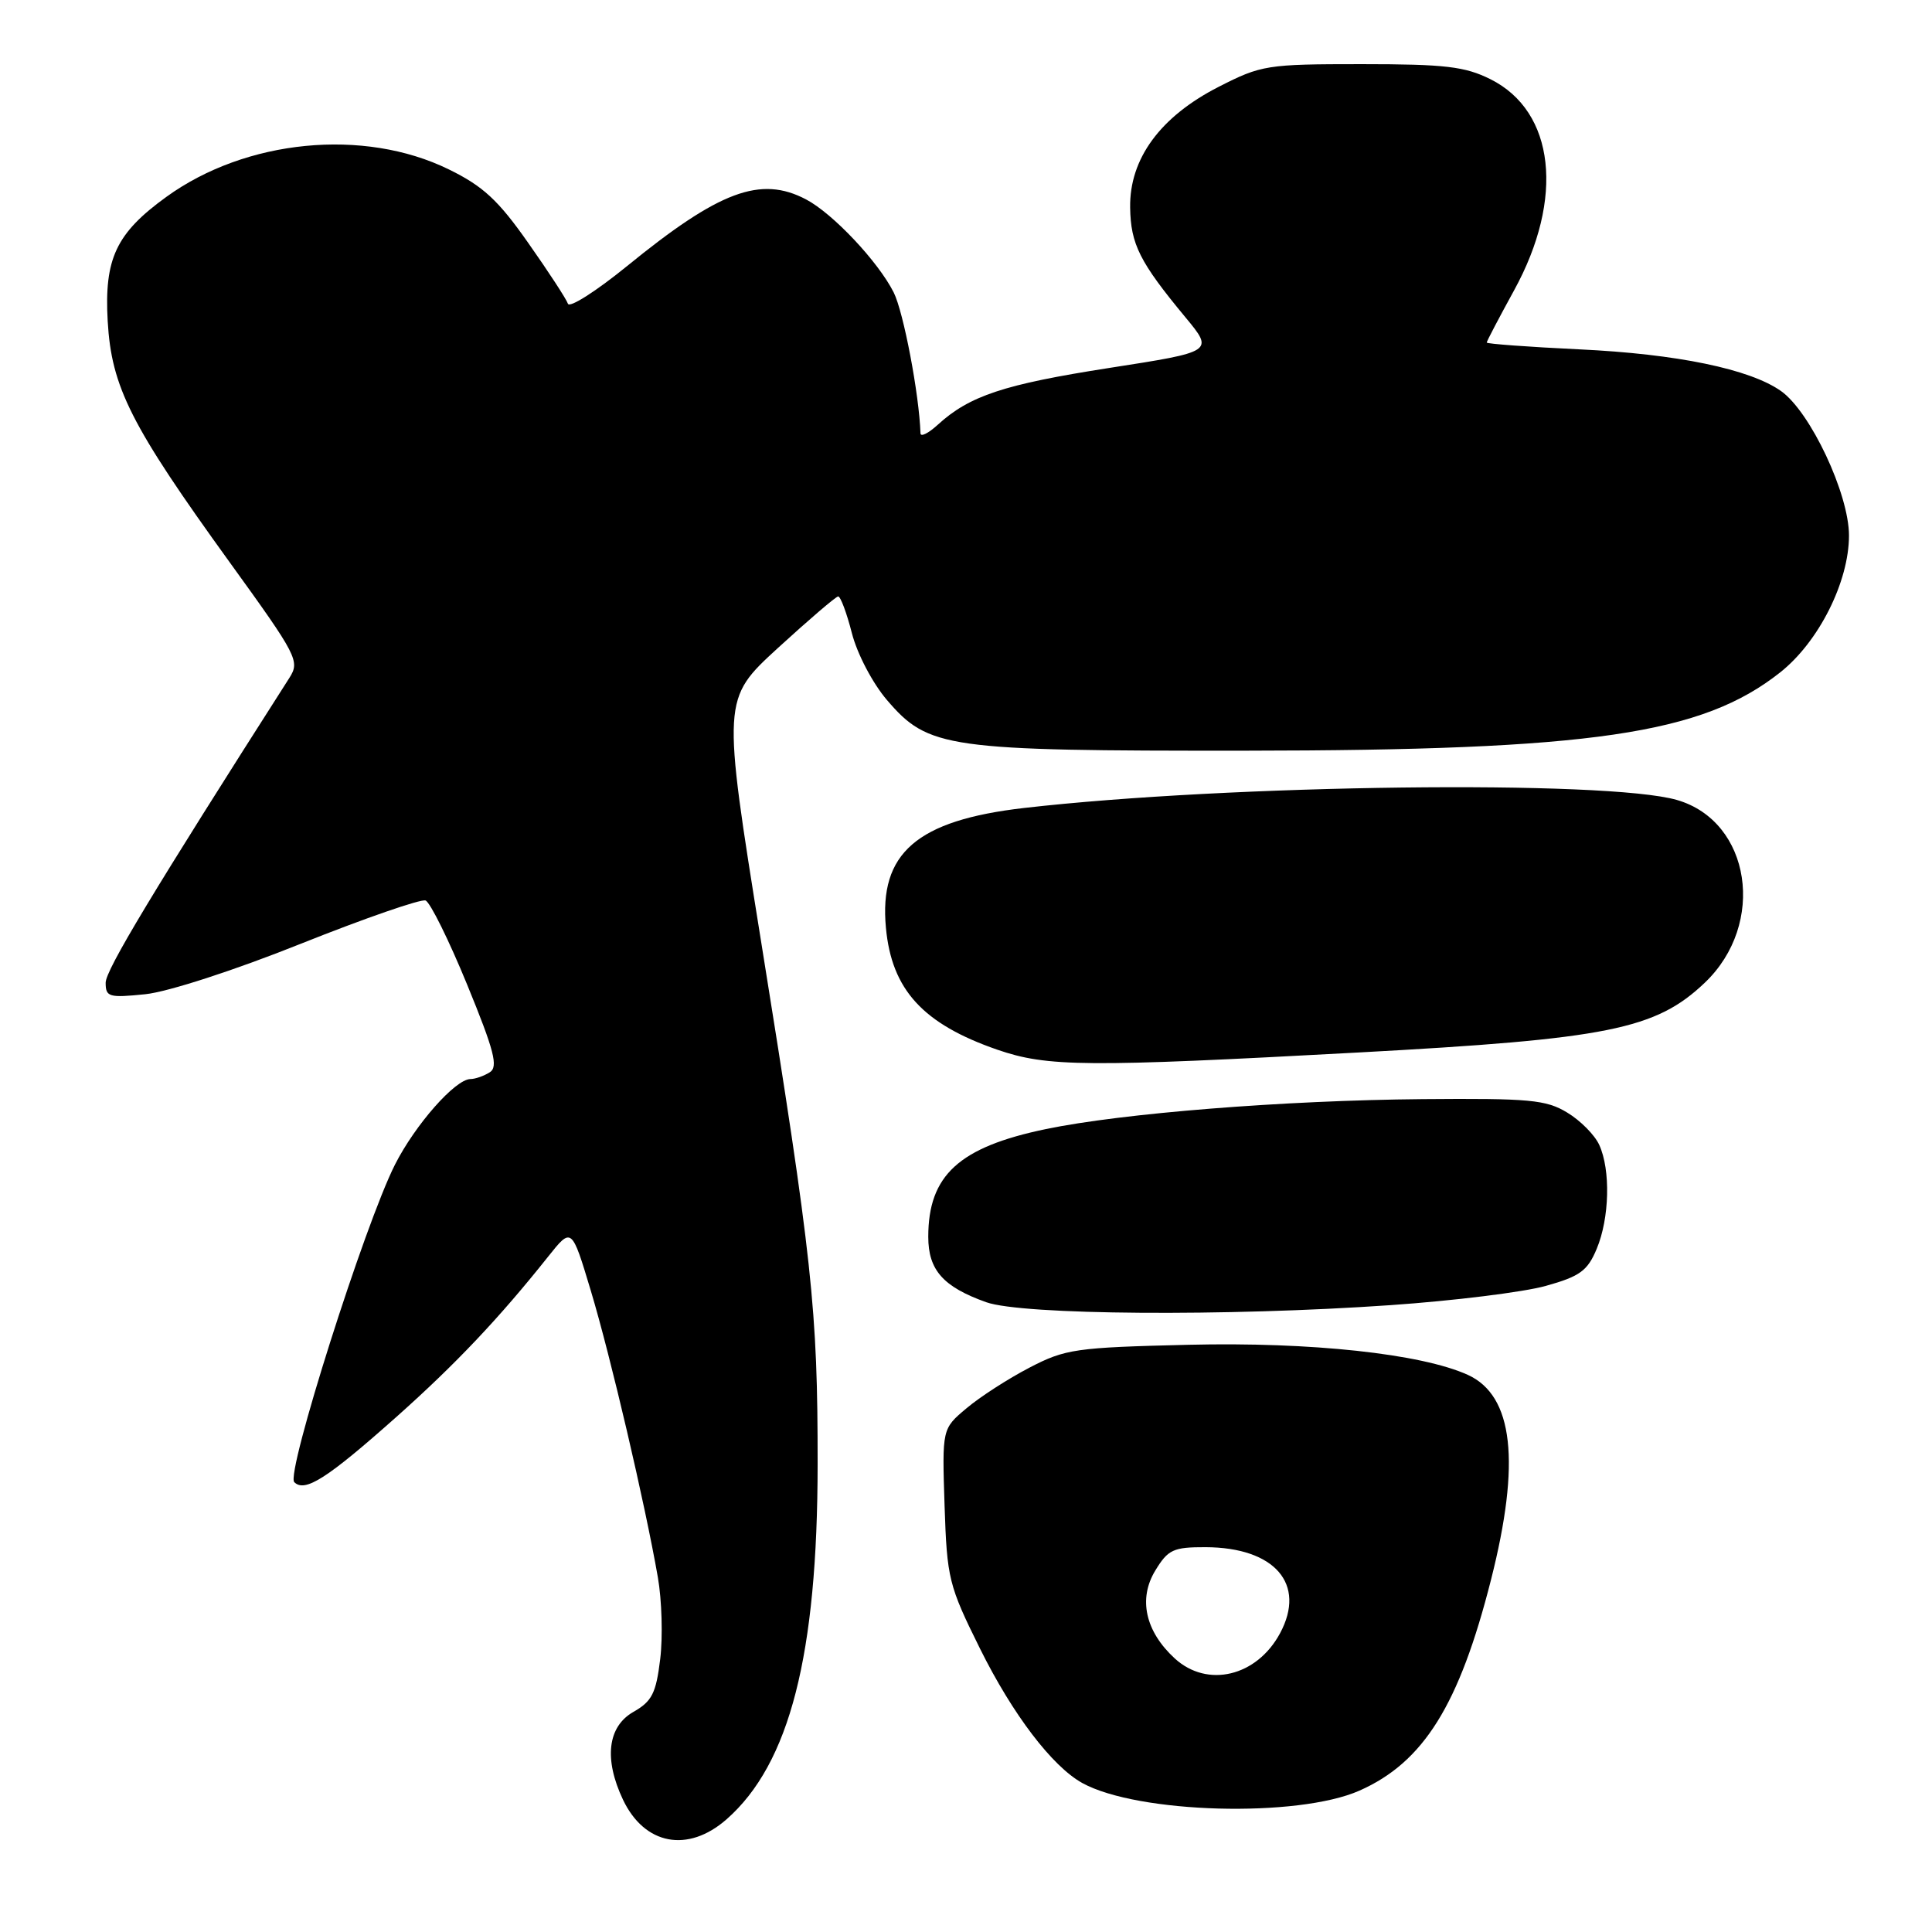<?xml version="1.0" encoding="UTF-8" standalone="no"?>
<!DOCTYPE svg PUBLIC "-//W3C//DTD SVG 1.1//EN" "http://www.w3.org/Graphics/SVG/1.1/DTD/svg11.dtd" >
<svg xmlns="http://www.w3.org/2000/svg" xmlns:xlink="http://www.w3.org/1999/xlink" version="1.1" viewBox="0 0 256 256">
 <g >
 <path fill="currentColor"
d=" M 96.27 241.07 C 104.63 233.73 108.33 219.30 108.34 194.00 C 108.35 173.48 107.66 167.06 100.82 124.57 C 95.69 92.64 95.69 92.64 103.09 85.85 C 107.17 82.12 110.75 79.05 111.06 79.03 C 111.37 79.02 112.19 81.20 112.88 83.90 C 113.58 86.64 115.63 90.54 117.52 92.75 C 123.02 99.17 125.35 99.50 165.00 99.47 C 210.95 99.43 225.53 97.29 235.89 89.09 C 241.00 85.04 245.00 77.08 245.00 70.96 C 245.00 65.44 239.89 54.58 236.00 51.82 C 231.87 48.90 222.21 46.90 209.25 46.29 C 202.51 45.97 197.00 45.56 197.00 45.39 C 197.00 45.21 198.63 42.11 200.62 38.48 C 207.32 26.29 206.04 14.77 197.50 10.50 C 194.11 8.81 191.50 8.50 180.43 8.50 C 167.86 8.50 167.13 8.62 161.47 11.51 C 153.74 15.46 149.65 21.04 149.75 27.50 C 149.82 32.36 151.02 34.74 157.08 42.05 C 160.85 46.60 160.85 46.60 146.95 48.76 C 133.03 50.93 128.46 52.44 124.25 56.29 C 123.01 57.42 121.99 57.93 121.97 57.42 C 121.80 52.26 119.72 41.34 118.42 38.75 C 116.36 34.66 110.35 28.28 106.80 26.42 C 100.77 23.25 95.30 25.30 83.06 35.28 C 78.96 38.61 75.45 40.85 75.25 40.24 C 75.05 39.64 72.68 36.00 69.98 32.17 C 66.02 26.52 64.00 24.66 59.46 22.44 C 48.21 16.93 32.57 18.46 22.04 26.09 C 15.39 30.90 13.80 34.27 14.27 42.55 C 14.77 51.31 17.33 56.36 30.43 74.50 C 39.43 86.95 39.76 87.60 38.34 89.83 C 20.28 118.11 14.00 128.53 14.00 130.22 C 14.00 132.11 14.44 132.23 19.25 131.74 C 22.25 131.43 31.10 128.56 39.89 125.04 C 48.36 121.66 55.79 119.09 56.39 119.32 C 57.00 119.56 59.48 124.57 61.90 130.47 C 65.50 139.25 66.04 141.36 64.90 142.08 C 64.13 142.57 62.97 142.98 62.33 142.98 C 60.32 143.01 55.03 149.01 52.34 154.31 C 48.34 162.21 37.85 195.25 38.99 196.39 C 40.40 197.80 43.33 195.93 52.58 187.70 C 60.40 180.73 66.12 174.69 72.63 166.51 C 75.75 162.59 75.75 162.59 78.29 171.04 C 80.90 179.71 85.46 199.20 87.17 209.00 C 87.70 212.03 87.84 216.91 87.48 219.84 C 86.93 224.37 86.39 225.44 83.92 226.84 C 80.51 228.79 80.00 233.09 82.55 238.47 C 85.40 244.47 91.15 245.56 96.27 241.07 Z  M 180.13 237.27 C 188.63 233.51 193.36 225.93 197.57 209.31 C 201.52 193.74 200.53 184.93 194.50 182.18 C 188.35 179.38 173.70 177.80 157.50 178.19 C 142.52 178.55 141.17 178.74 136.39 181.23 C 133.58 182.69 129.83 185.11 128.06 186.61 C 124.83 189.32 124.83 189.32 125.16 199.49 C 125.48 209.18 125.71 210.09 129.85 218.44 C 134.18 227.17 139.42 234.05 143.41 236.26 C 150.76 240.31 171.94 240.89 180.13 237.27 Z  M 184.23 172.94 C 192.63 172.36 201.89 171.21 204.82 170.39 C 209.34 169.13 210.36 168.39 211.57 165.48 C 213.27 161.42 213.43 155.03 211.91 151.71 C 211.32 150.40 209.41 148.47 207.66 147.42 C 204.87 145.72 202.65 145.52 188.50 145.64 C 170.17 145.80 148.66 147.51 138.58 149.61 C 127.08 152.00 123.00 155.73 123.00 163.89 C 123.00 168.29 124.98 170.52 130.68 172.55 C 135.45 174.25 162.51 174.45 184.23 172.94 Z  M 180.00 139.46 C 213.08 137.67 219.39 136.40 225.89 130.22 C 234.08 122.43 232.01 108.83 222.20 106.00 C 212.92 103.32 162.91 103.94 135.70 107.06 C 121.47 108.70 116.46 113.04 117.39 122.94 C 118.15 131.15 122.30 135.68 132.15 139.09 C 138.79 141.38 143.89 141.42 180.00 139.46 Z  M 155.66 219.75 C 151.76 216.17 150.80 211.85 153.08 208.11 C 154.77 205.32 155.47 205.00 159.74 205.01 C 168.92 205.04 173.12 209.90 169.61 216.42 C 166.53 222.15 159.98 223.71 155.66 219.75 Z "/>
</g>
</svg>